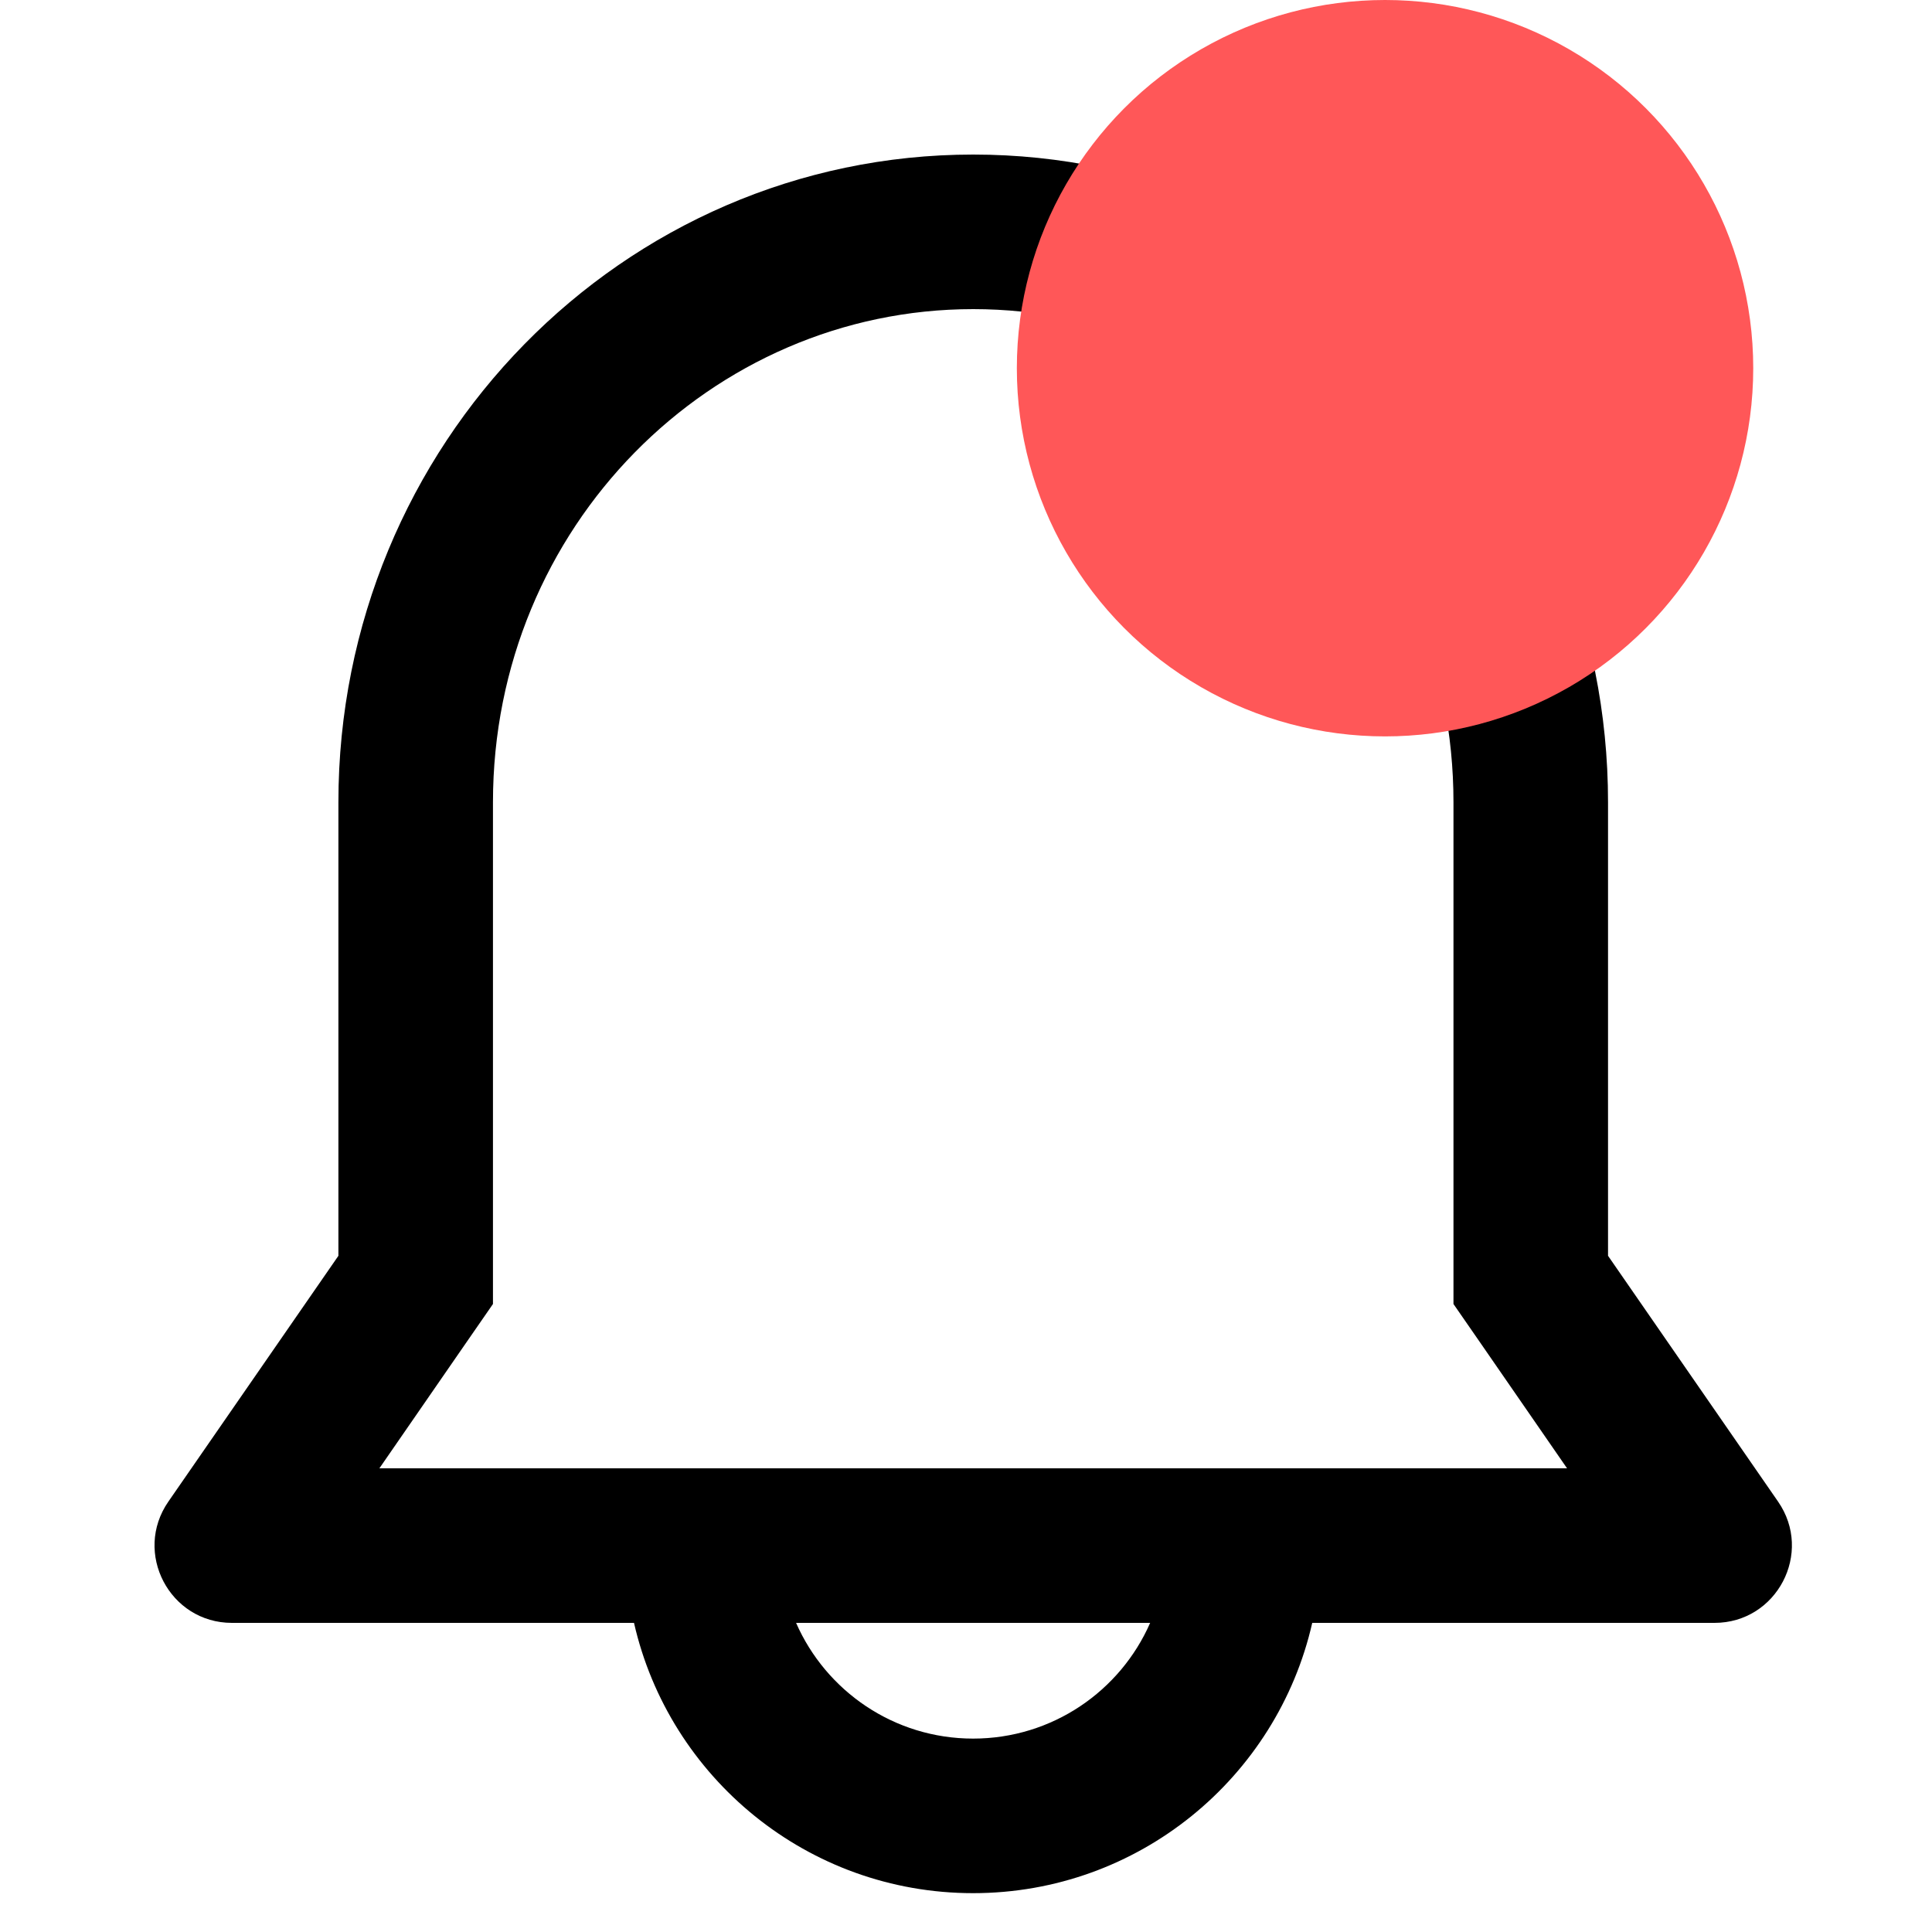 <svg width="19" height="19" viewBox="0 0 19 19" fill="none" xmlns="http://www.w3.org/2000/svg">
<path fill-rule="evenodd" clip-rule="evenodd" d="M14.294 12.35V12.824L14.564 13.214L15.411 14.44H3.731L4.578 13.214L4.848 12.824V12.35V7.89C4.848 5.182 6.992 3.04 9.571 3.04C12.15 3.04 14.294 5.182 14.294 7.89V12.35ZM17.486 14.767L15.814 12.35V7.89C15.814 4.372 13.019 1.52 9.571 1.52C6.123 1.52 3.328 4.372 3.328 7.89V12.35L1.656 14.767C1.307 15.271 1.668 15.96 2.281 15.96H6.235C6.582 17.482 7.943 18.618 9.57 18.618C11.197 18.618 12.559 17.482 12.905 15.96H16.861C17.474 15.96 17.835 15.271 17.486 14.767ZM11.311 15.96H7.829C8.123 16.63 8.792 17.098 9.57 17.098C10.348 17.098 11.018 16.63 11.311 15.96Z" fill="black"/>
<circle cx="13.621" cy="3.621" r="3.621" fill="#FF5758"/>
</svg>
